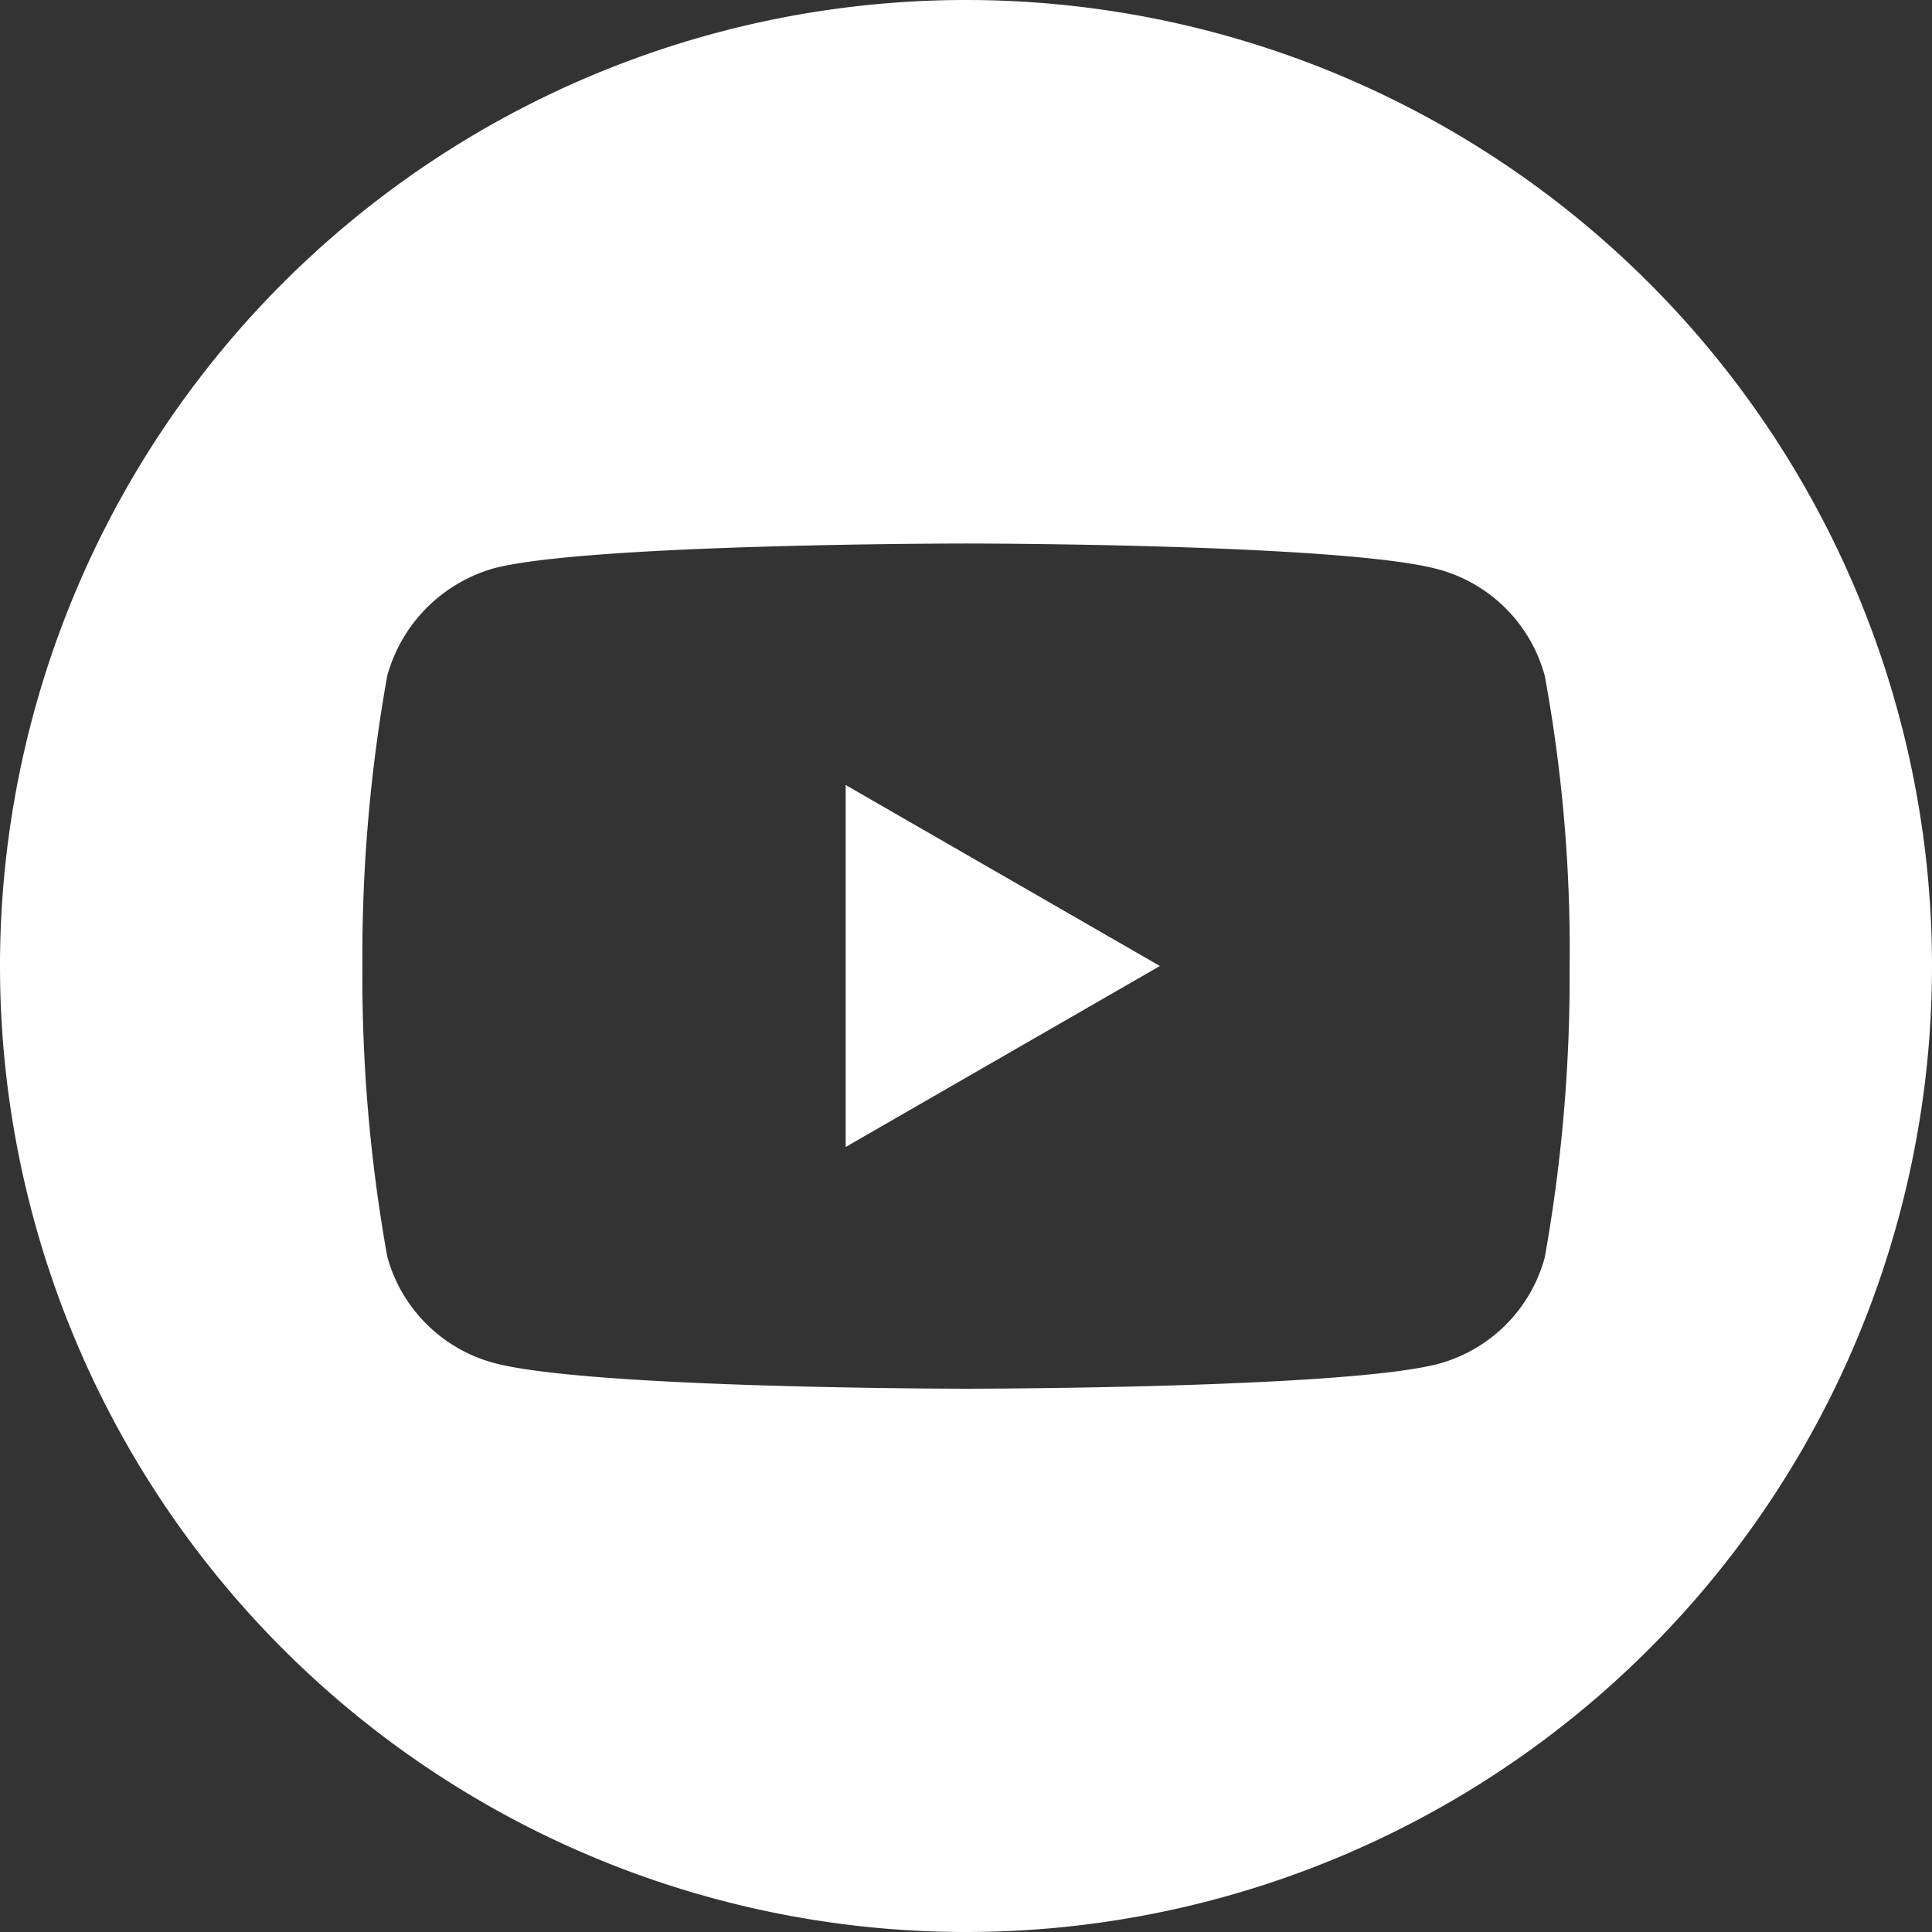<svg xmlns="http://www.w3.org/2000/svg" width="52.94" height="52.94" viewBox="0 0 52.94 52.94">
    <rect x="0" y="0" width="52.94" height="52.94" fill="#333333" stroke="none"/>
    <g transform="translate(-1086 -5345)">
        <path d="M-328.887,271.847l8.61-4.959-8.61-4.959Zm0,0" transform="translate(1438.06 5104.582)" fill="#fff"></path>
        <path d="M-526.53,53.89A26.473,26.473,0,0,0-553,80.36a26.473,26.473,0,0,0,26.47,26.47,26.473,26.473,0,0,0,26.47-26.47,26.473,26.473,0,0,0-26.47-26.47Zm16.54,26.5a43.685,43.685,0,0,1-.681,7.957,4.144,4.144,0,0,1-2.916,2.915c-2.589.681-12.943.681-12.943.681s-10.327,0-12.943-.708a4.145,4.145,0,0,1-2.916-2.916,43.5,43.5,0,0,1-.681-7.956,43.662,43.662,0,0,1,.681-7.956,4.229,4.229,0,0,1,2.916-2.943c2.589-.681,12.943-.681,12.943-.681s10.354,0,12.943.708a4.145,4.145,0,0,1,2.916,2.916,41.456,41.456,0,0,1,.681,7.984Zm0,0" transform="translate(1639 5291.11)" fill="#fff"></path>
    </g>
</svg>

